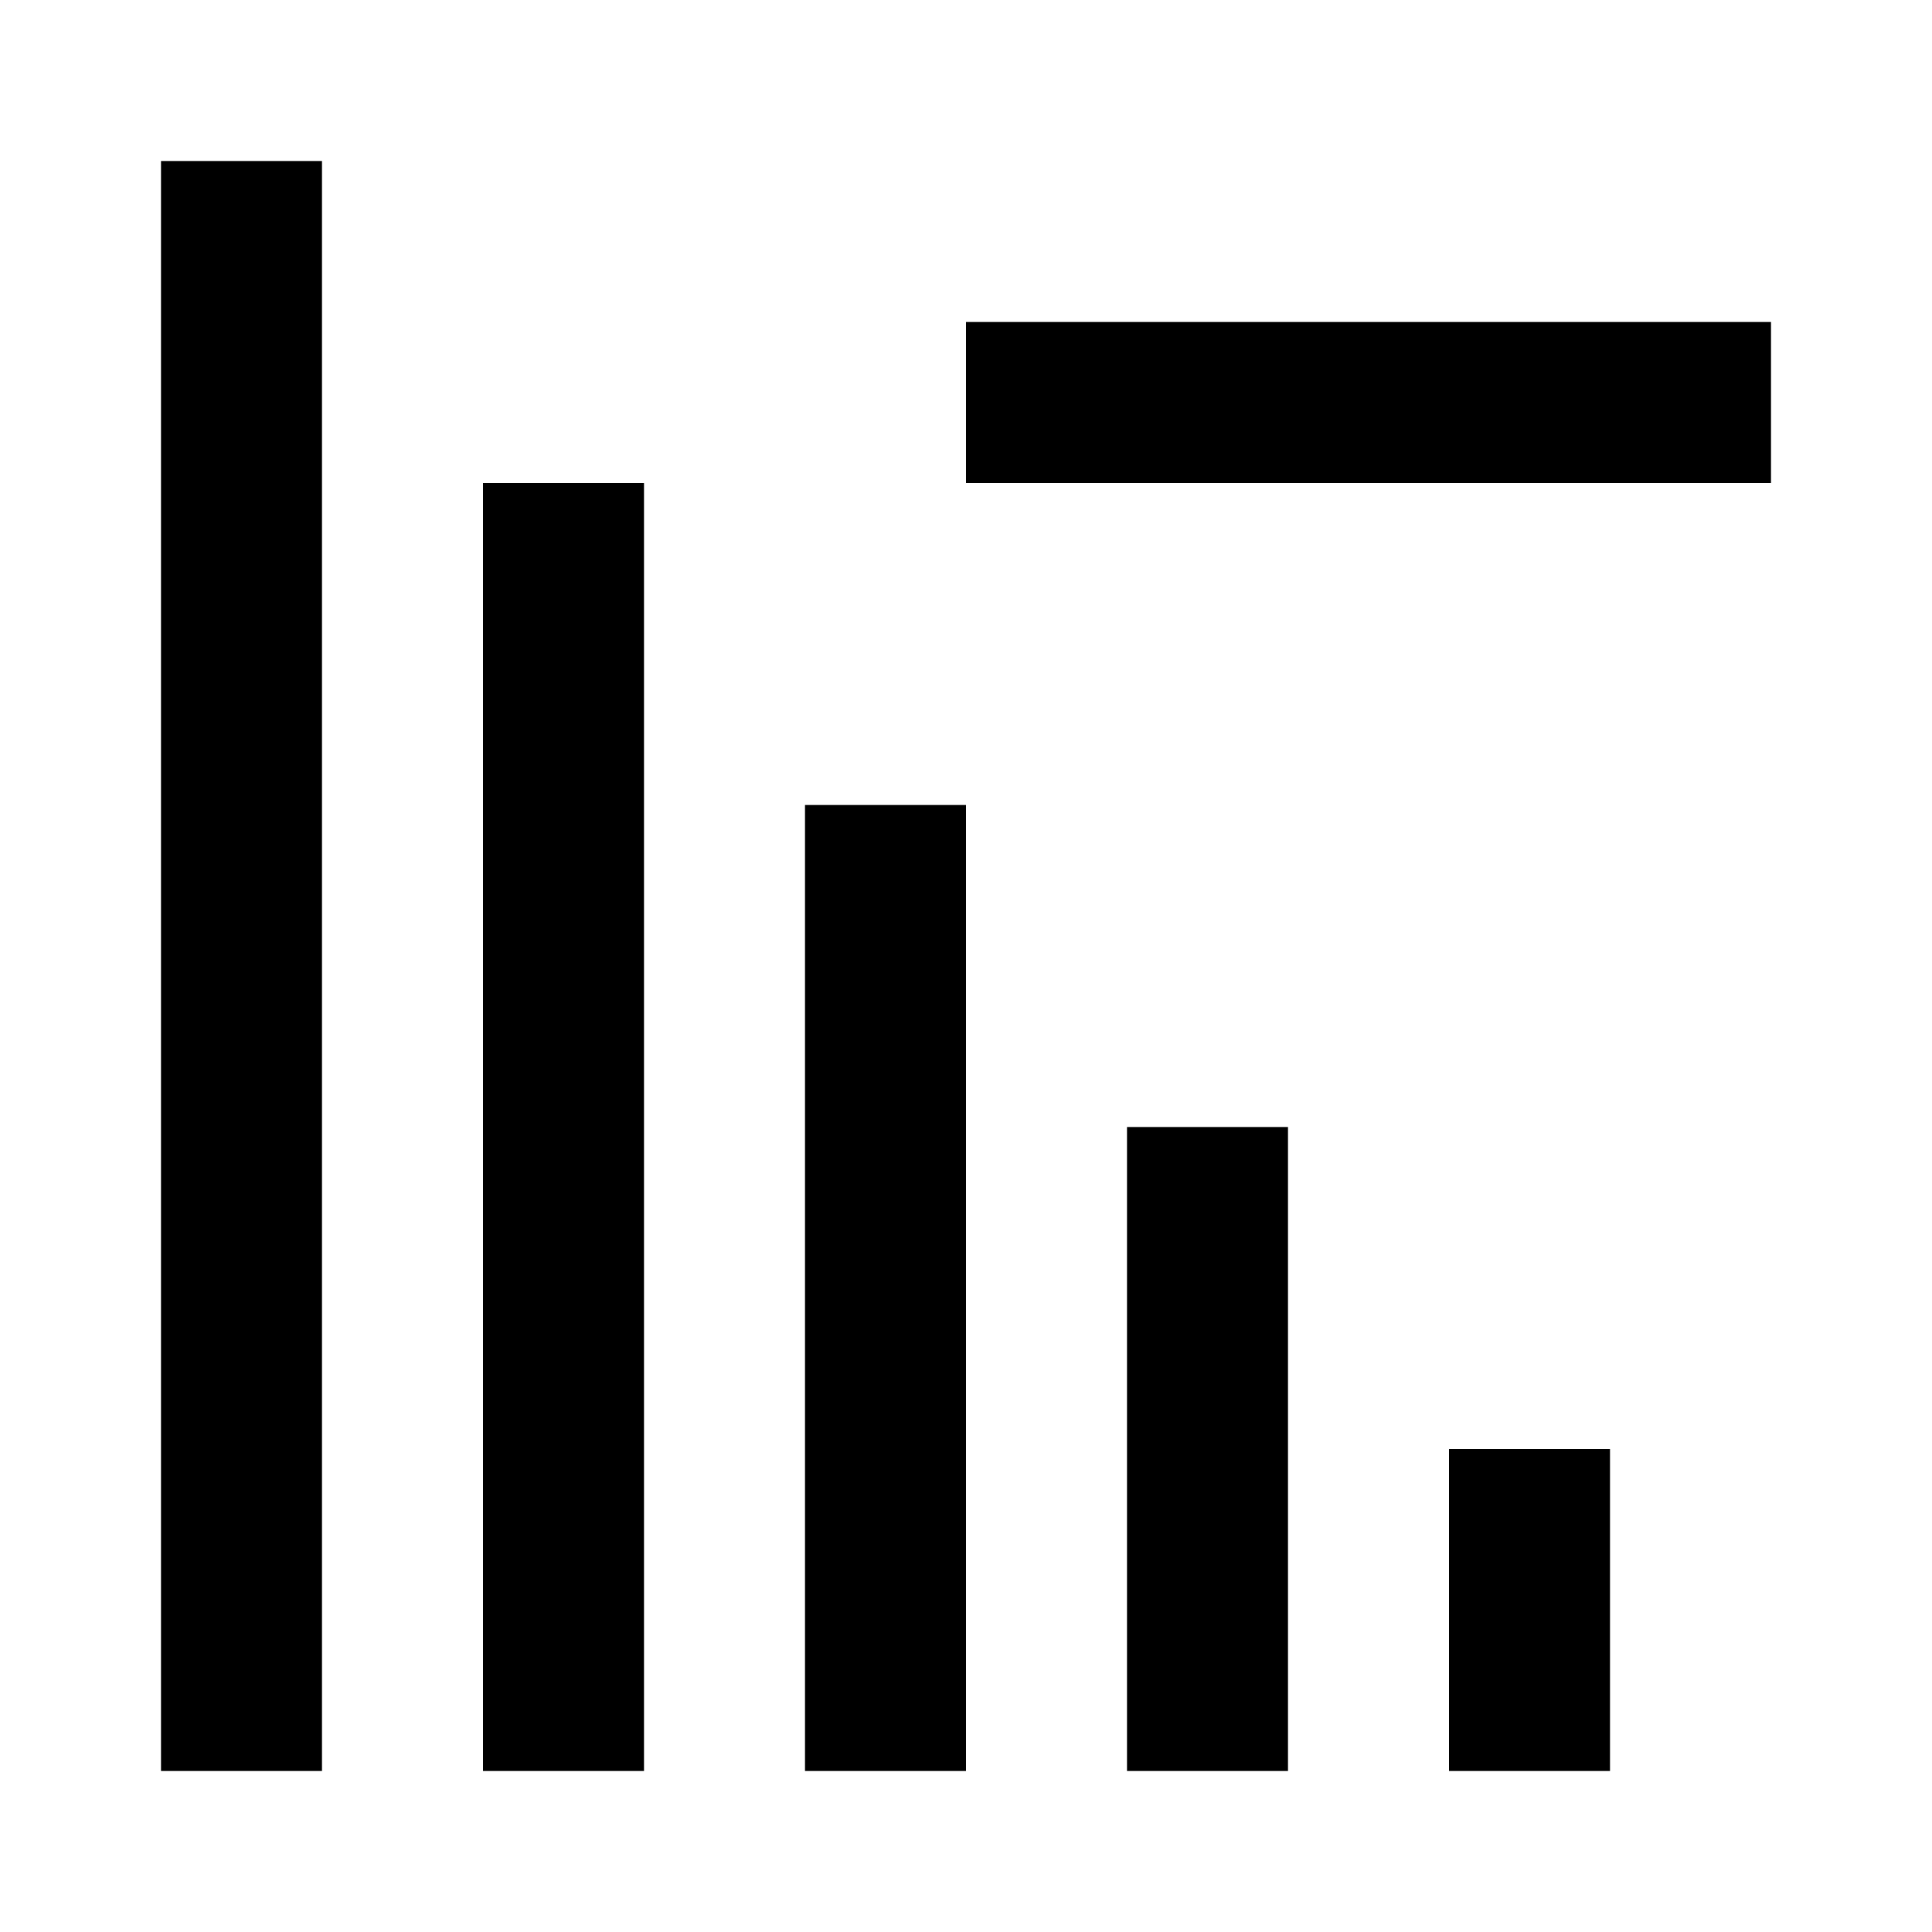 <!-- ##color:mono ##group:action -->
<svg viewBox="0 0 12 12" xmlns="http://www.w3.org/2000/svg">
  <path
    d="M1 1h1v10H1V1zM11 3V2H6v1h5zM6 5H5v6h1V5zM8 7H7v4h1V7zM9 9h1v2H9V9zM4 3H3v8h1V3z"
  />
</svg>
